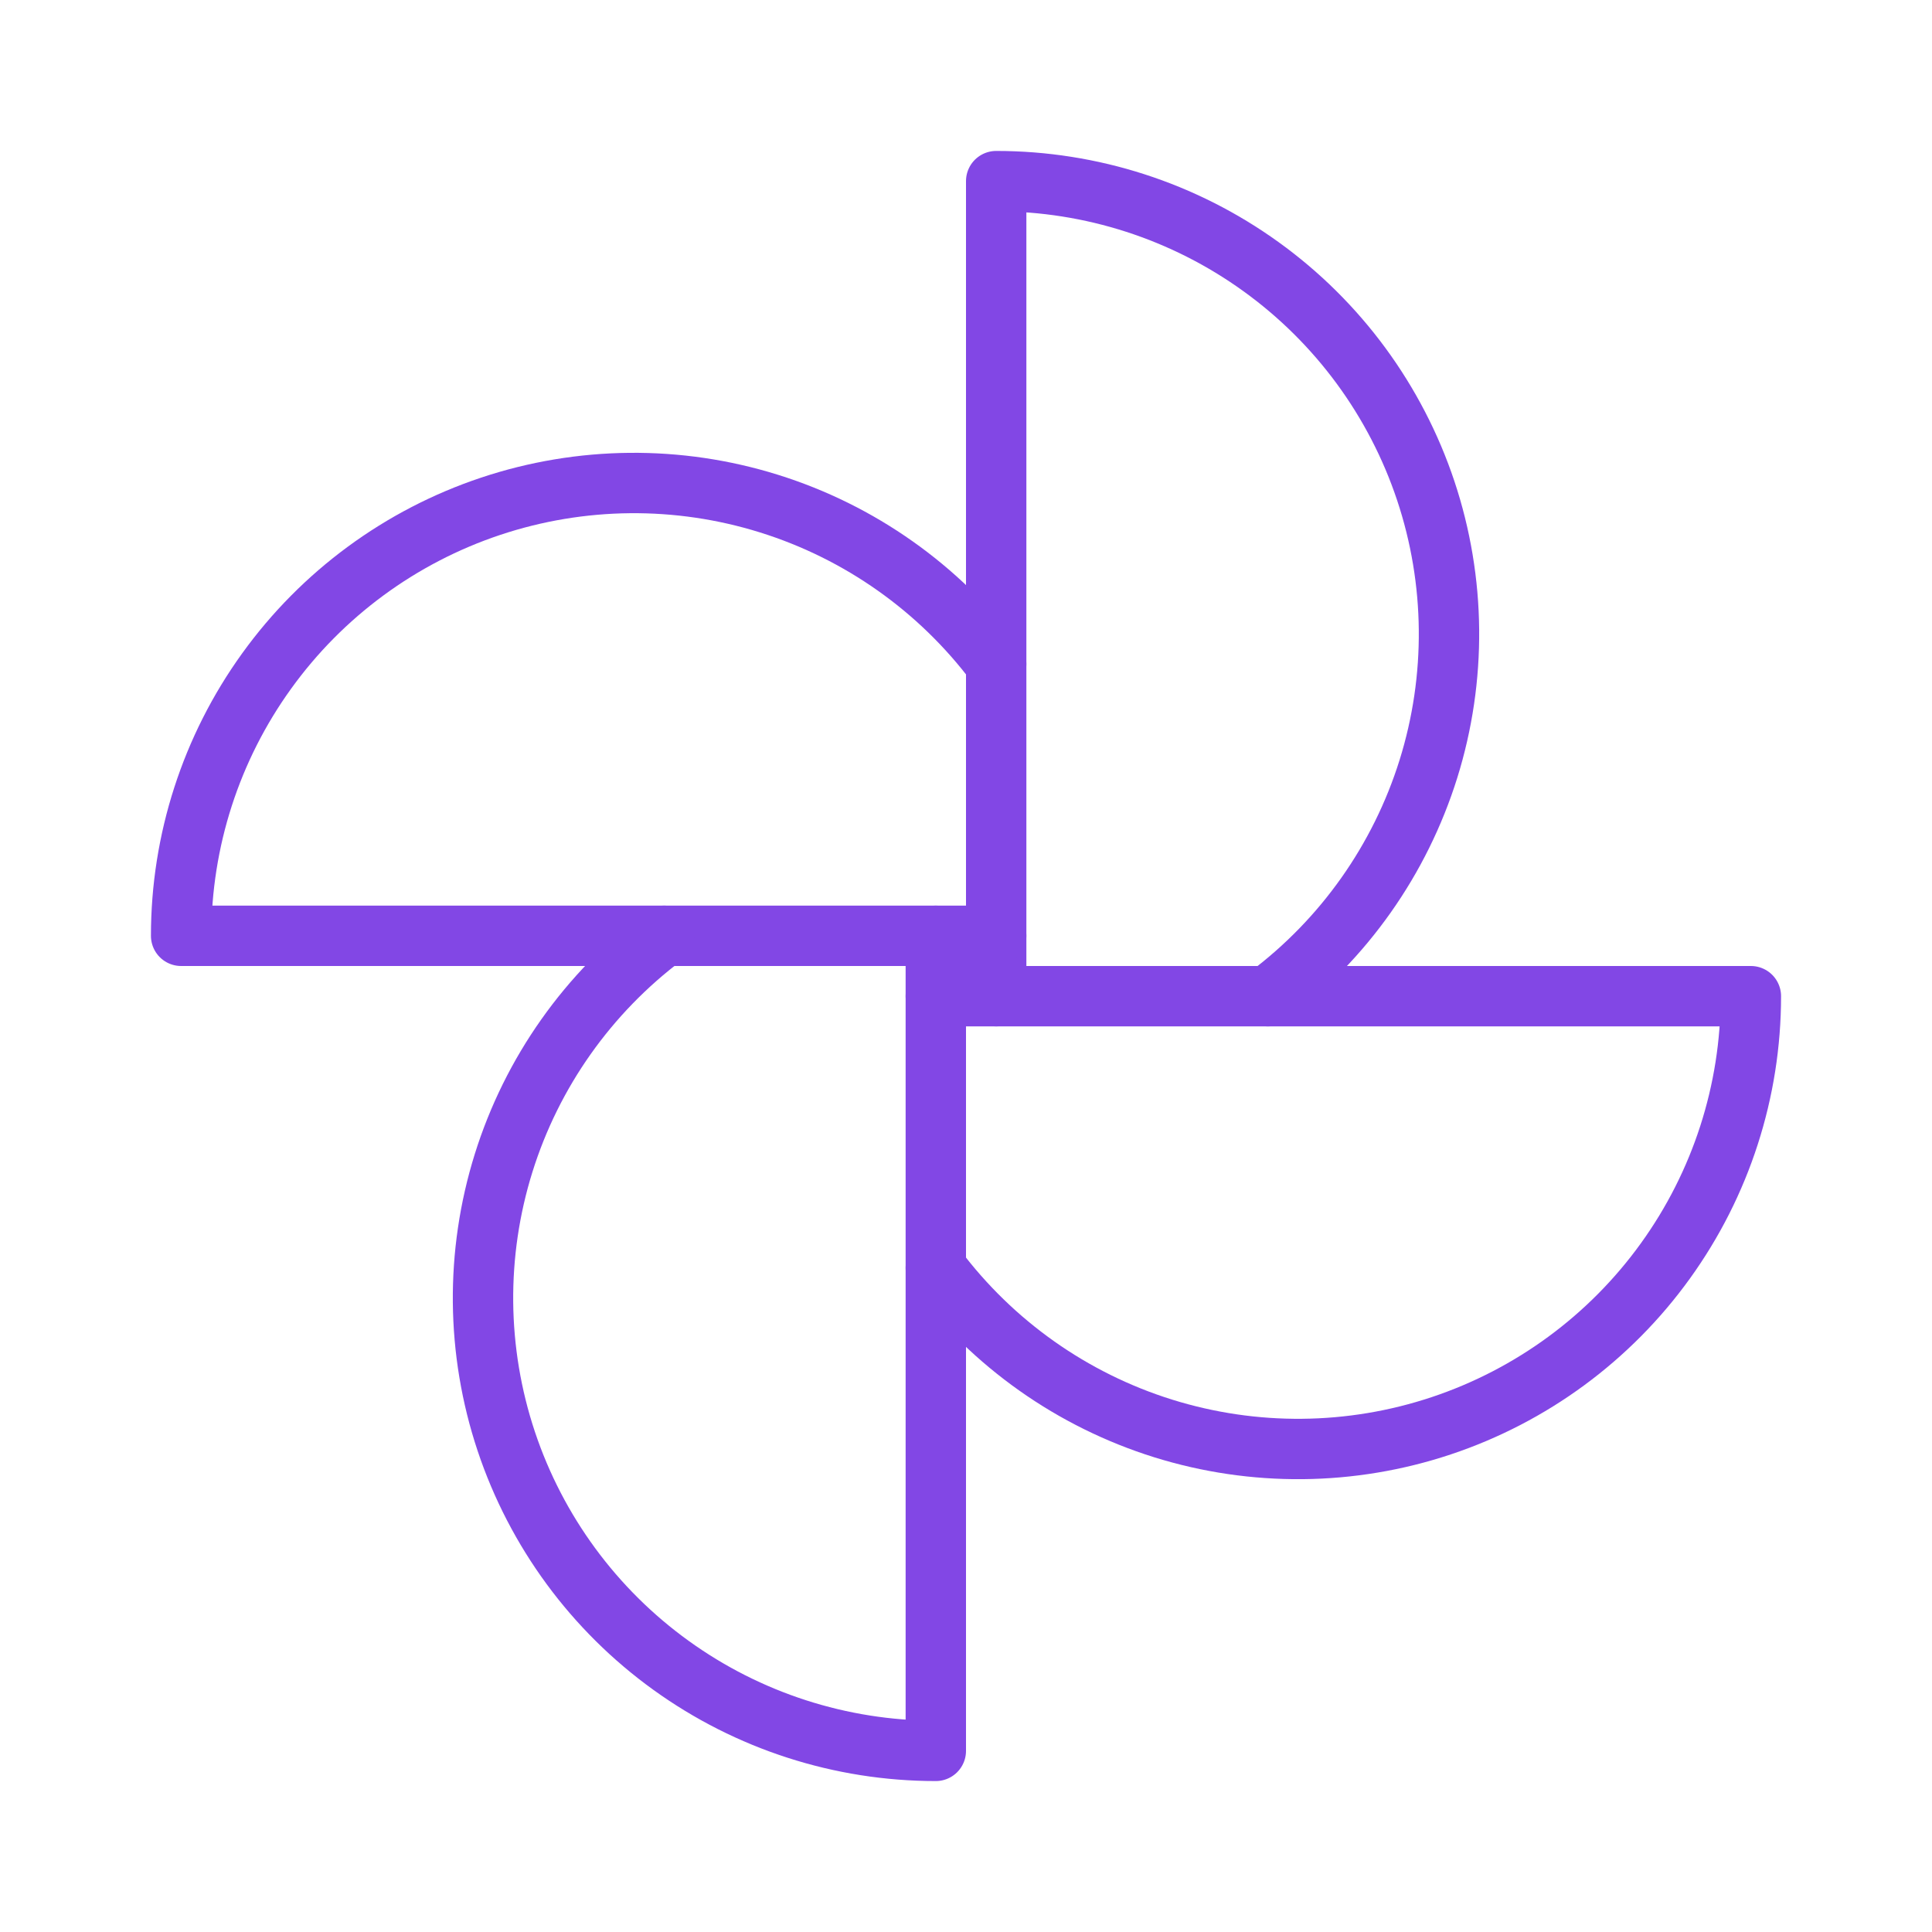 <svg width="32" height="32" viewBox="0 0 32 32" fill="none" xmlns="http://www.w3.org/2000/svg">
<path d="M16.5 16.5V3C18.074 3 19.608 3.495 20.885 4.416C22.162 5.336 23.117 6.635 23.615 8.128C24.113 9.622 24.128 11.234 23.659 12.736C23.189 14.239 22.259 15.556 21 16.5" stroke="#8247E5" stroke-linecap="round" stroke-linejoin="round"/>
<path d="M16.5 15.5H3C3 13.926 3.495 12.392 4.416 11.115C5.336 9.838 6.635 8.883 8.128 8.385C9.622 7.887 11.234 7.872 12.736 8.341C14.239 8.81 15.556 9.741 16.5 11" stroke="#8247E5" stroke-linecap="round" stroke-linejoin="round"/>
<path d="M15.5 15.5V29C13.926 29 12.392 28.505 11.115 27.584C9.838 26.664 8.883 25.365 8.385 23.872C7.887 22.378 7.872 20.766 8.341 19.264C8.81 17.761 9.741 16.445 11 15.5" stroke="#8247E5" stroke-linecap="round" stroke-linejoin="round"/>
<path d="M15.5 16.5H29C29 18.074 28.505 19.608 27.584 20.885C26.664 22.162 25.365 23.117 23.872 23.615C22.378 24.113 20.766 24.128 19.264 23.659C17.761 23.189 16.445 22.259 15.5 21" stroke="#8247E5" stroke-linecap="round" stroke-linejoin="round"/>
</svg>
